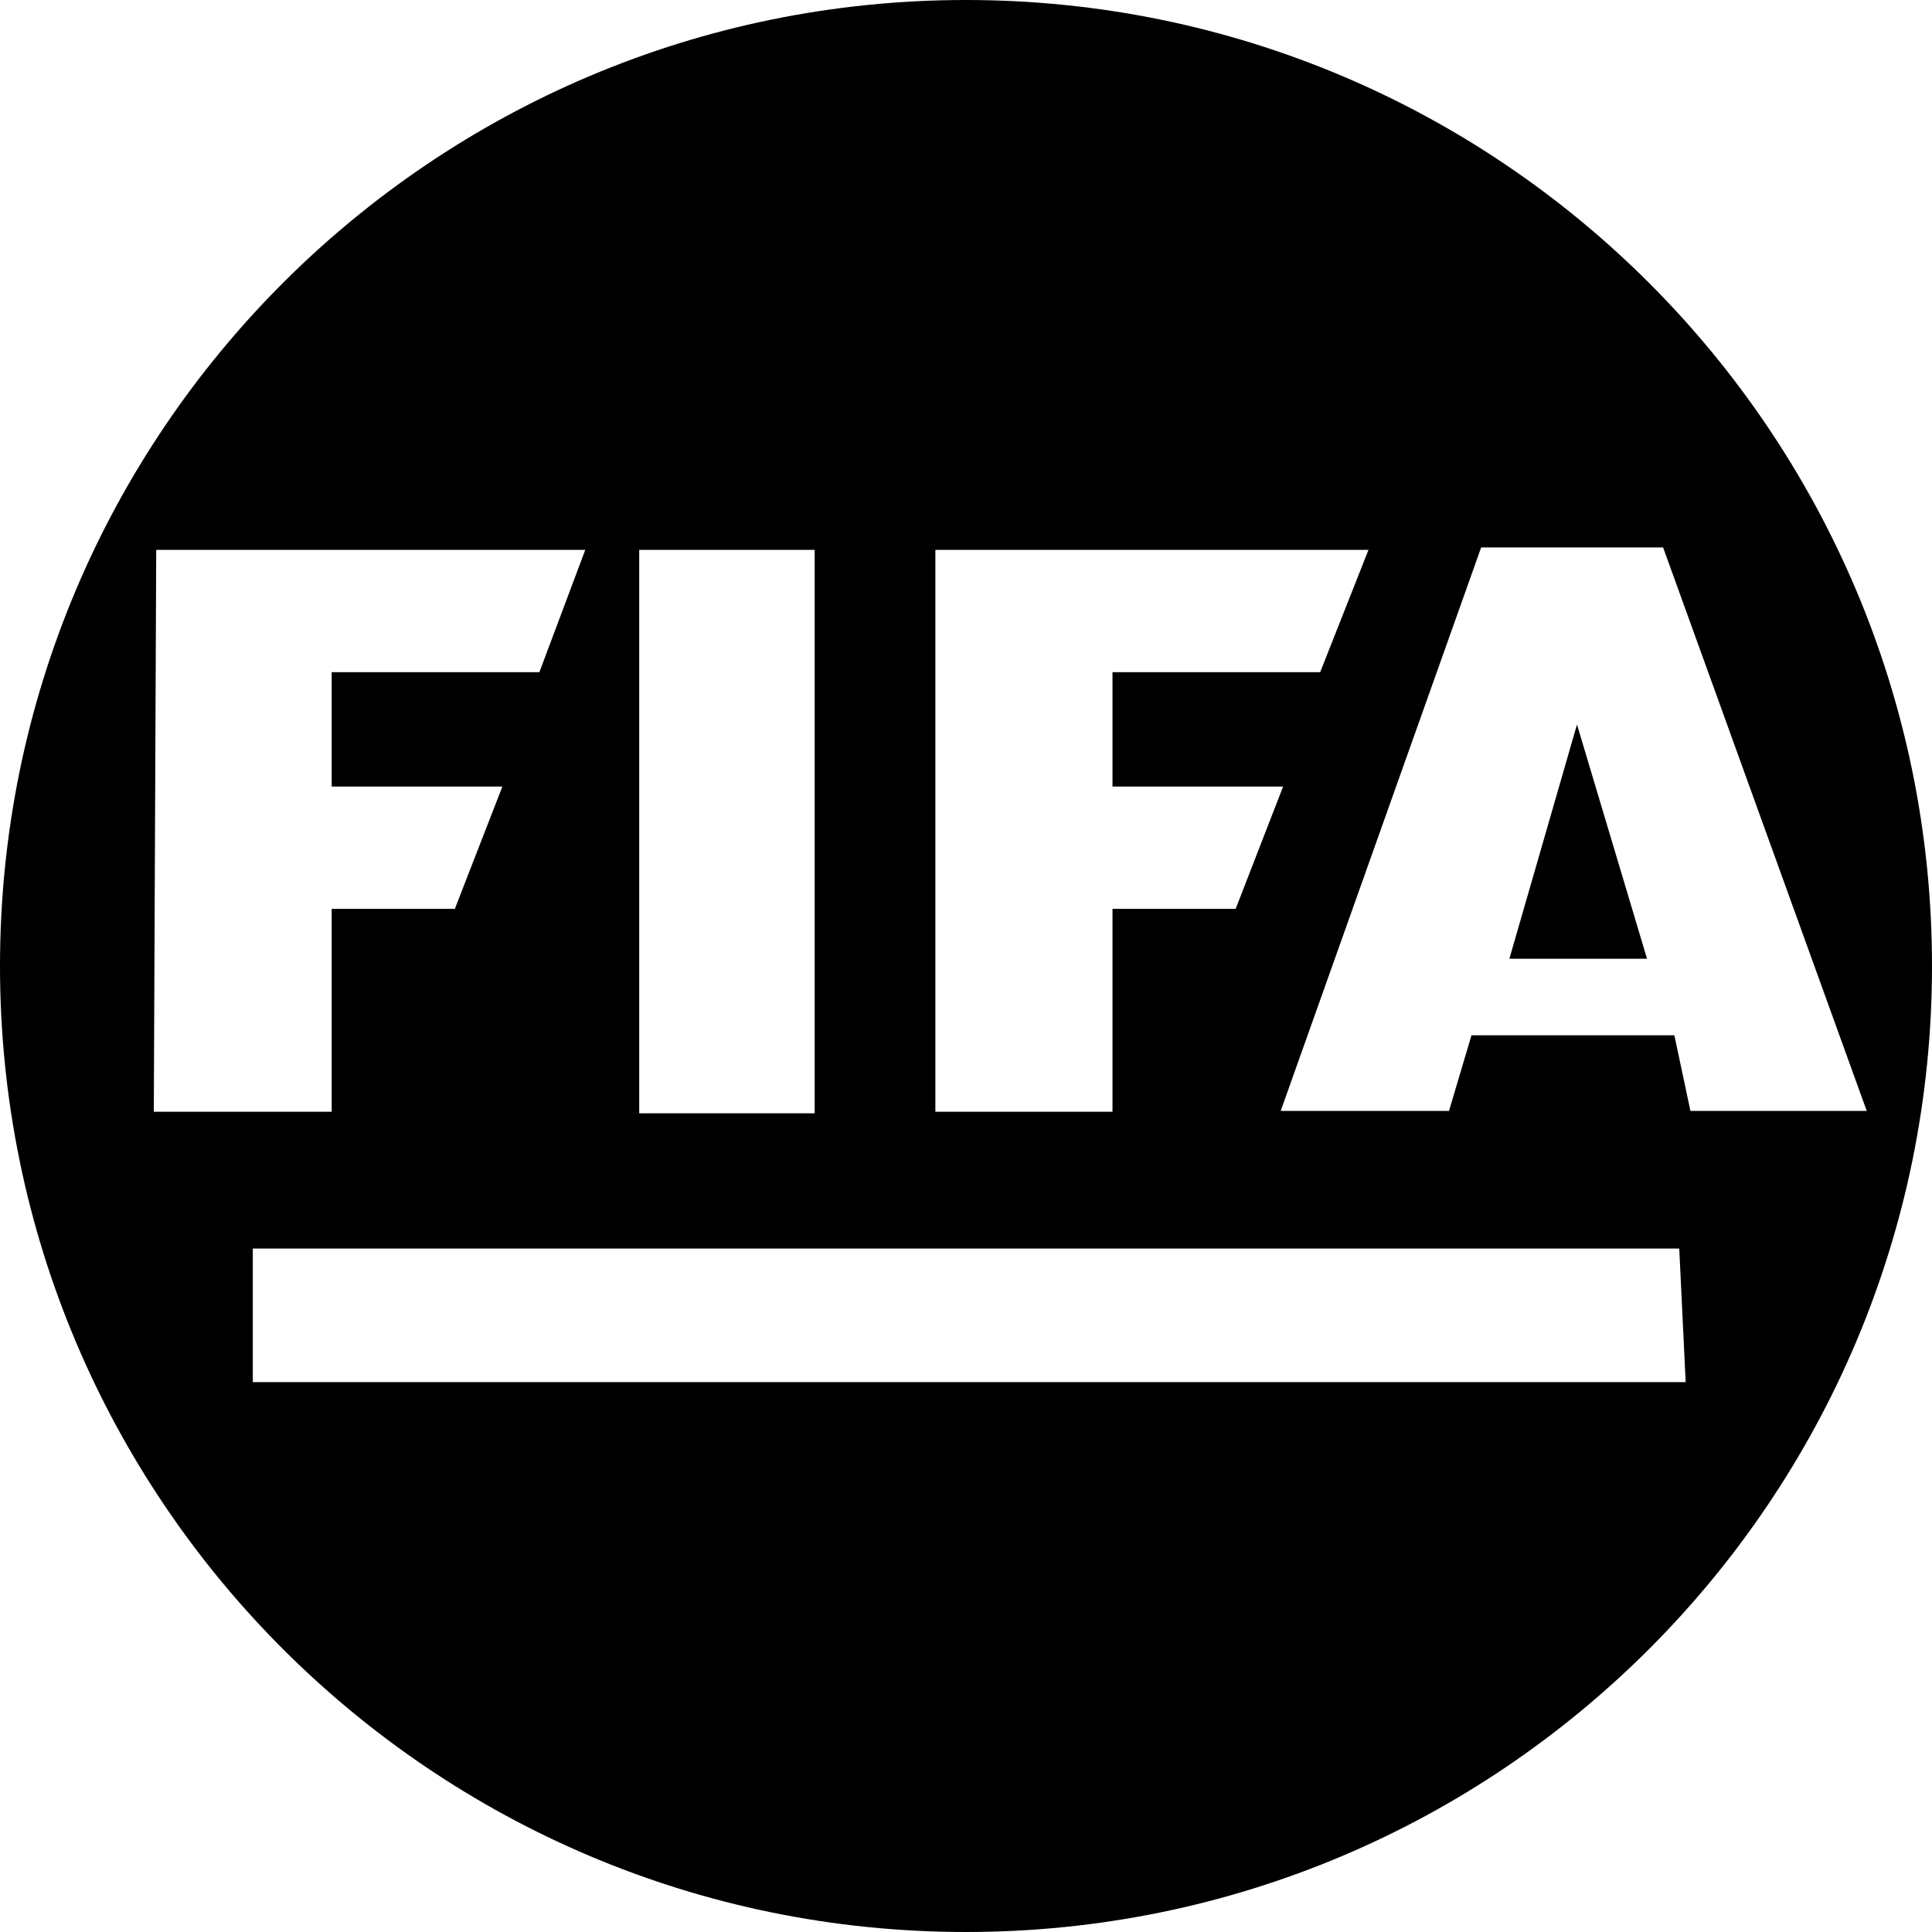 <svg width="28" height="28" viewBox="0 0 28 28" fill="none" xmlns="http://www.w3.org/2000/svg">
<path d="M14 0C6.268 0 0 6.268 0 14C0 21.732 6.268 28 14 28C21.732 28 28 21.732 28 14C28 6.268 21.732 0 14 0ZM13.556 7.969H19.833L19.133 9.742H16.123V11.399H18.596L17.908 13.172H16.123V16.112H13.556V7.969ZM9.264 7.969H11.807V16.135H9.264V7.969ZM2.264 7.969H8.482L7.817 9.742H4.807V11.399H7.281L6.592 13.172H4.807V16.112H2.229L2.264 7.969ZM24.43 20.031H3.664V18.095H24.337L24.43 20.031ZM24.266 15.004H21.326L21 16.1H18.561L21.466 7.934H24.103L27.054 16.1H24.499L24.266 15.004Z" fill="currentColor"/>
<path d="M21.875 13.895H23.87L22.855 10.5L21.875 13.895Z" fill="currentColor"/>
</svg>

